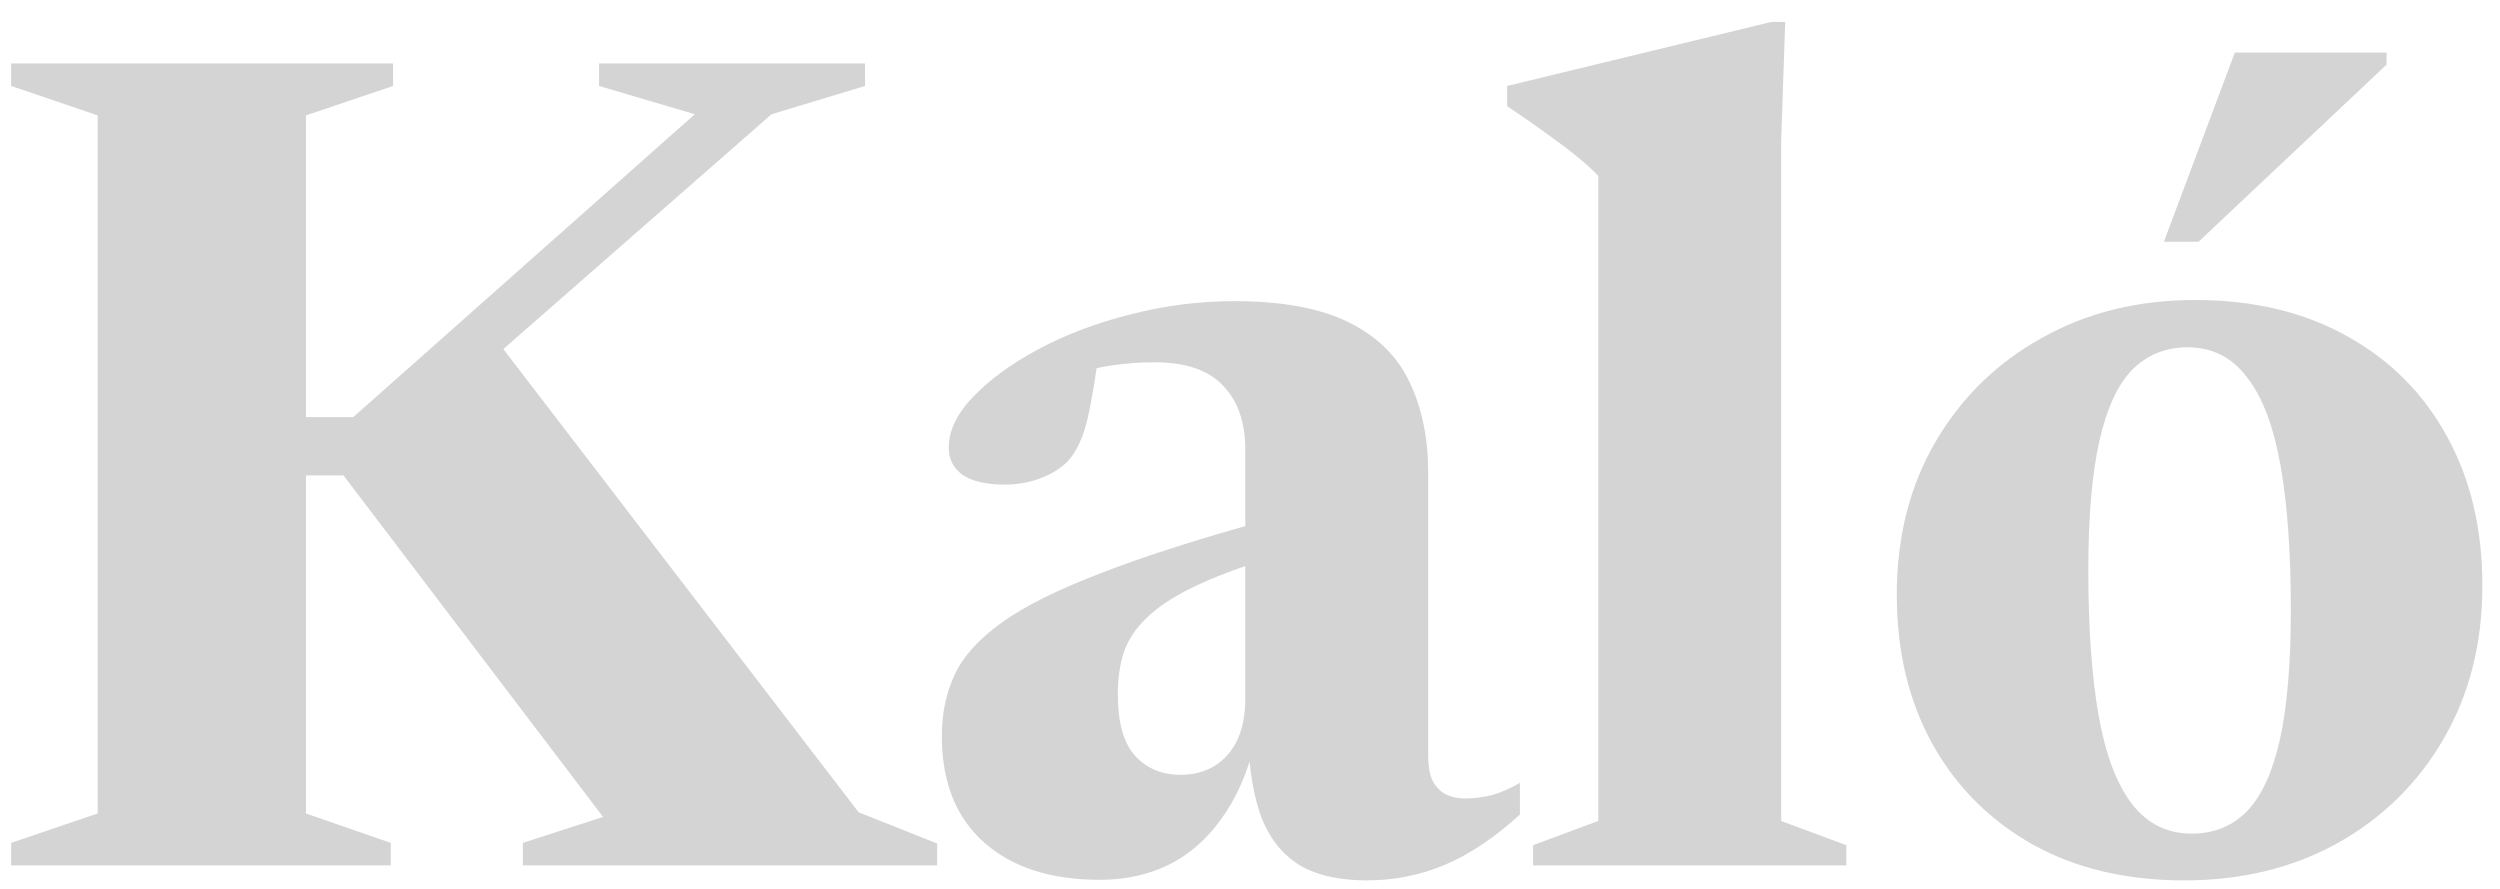 <svg width="104" height="37" viewBox="0 0 104 37" fill="none" xmlns="http://www.w3.org/2000/svg">
<path d="M35.72 33.792L38.984 35.088V36H21.752V35.064L25.088 33.984L14.288 19.776H10.136V17.352H14.696L28.904 4.752L24.92 3.576V2.64H35.984V3.576L32.096 4.752L17.048 17.928L20.624 14.112L35.72 33.792ZM12.728 4.8V33.84L16.256 35.064V36H0.464V35.064L4.064 33.84V4.8L0.464 3.576V2.64H16.352V3.576L12.728 4.8ZM52.908 21.576L52.932 23.184C51.572 23.6 50.468 24.016 49.62 24.432C48.773 24.848 48.124 25.28 47.676 25.728C47.228 26.16 46.916 26.64 46.74 27.168C46.581 27.68 46.501 28.248 46.501 28.872C46.501 30.056 46.74 30.912 47.221 31.44C47.7 31.968 48.333 32.232 49.117 32.232C49.645 32.232 50.108 32.112 50.508 31.872C50.925 31.616 51.245 31.256 51.468 30.792C51.693 30.312 51.804 29.736 51.804 29.064V18.696C51.804 17.576 51.501 16.696 50.892 16.056C50.285 15.4 49.333 15.072 48.036 15.072C47.444 15.072 46.868 15.112 46.309 15.192C45.748 15.272 45.269 15.384 44.868 15.528L45.781 13.992C45.669 15.016 45.548 15.864 45.42 16.536C45.309 17.192 45.181 17.72 45.036 18.12C44.892 18.504 44.724 18.816 44.532 19.056C44.276 19.376 43.901 19.64 43.404 19.848C42.908 20.056 42.373 20.16 41.797 20.16C41.029 20.16 40.444 20.024 40.044 19.752C39.66 19.48 39.468 19.104 39.468 18.624C39.468 17.92 39.804 17.216 40.477 16.512C41.164 15.792 42.077 15.128 43.212 14.52C44.349 13.912 45.62 13.432 47.029 13.08C48.437 12.712 49.877 12.528 51.349 12.528C53.349 12.528 54.941 12.824 56.124 13.416C57.309 14.008 58.148 14.84 58.645 15.912C59.157 16.984 59.413 18.24 59.413 19.68V31.44C59.413 31.856 59.468 32.192 59.581 32.448C59.709 32.704 59.885 32.896 60.108 33.024C60.349 33.152 60.636 33.216 60.972 33.216C61.325 33.216 61.693 33.168 62.077 33.072C62.461 32.96 62.844 32.792 63.228 32.568V33.888C62.172 34.848 61.133 35.544 60.108 35.976C59.084 36.408 58.005 36.624 56.868 36.624C55.7 36.624 54.757 36.408 54.036 35.976C53.333 35.528 52.812 34.872 52.477 34.008C52.157 33.144 51.972 32.072 51.925 30.792L52.212 30.888C51.892 32.168 51.42 33.232 50.797 34.08C50.188 34.928 49.461 35.56 48.612 35.976C47.764 36.392 46.812 36.6 45.757 36.6C43.709 36.6 42.1 36.08 40.932 35.04C39.764 34 39.181 32.528 39.181 30.624C39.181 29.68 39.356 28.832 39.709 28.08C40.06 27.312 40.717 26.584 41.676 25.896C42.636 25.208 44.02 24.52 45.828 23.832C47.636 23.128 49.996 22.376 52.908 21.576ZM74.096 34.152L76.808 35.16V36H63.776V35.16L66.488 34.152V7.32C66.264 7.08 65.976 6.816 65.624 6.528C65.272 6.24 64.848 5.92 64.352 5.568C63.872 5.216 63.32 4.832 62.696 4.416V3.576L73.688 0.912H74.264L74.096 5.904V34.152ZM91.171 34.68C92.099 34.68 92.867 34.368 93.475 33.744C94.082 33.12 94.538 32.128 94.843 30.768C95.147 29.392 95.299 27.6 95.299 25.392C95.299 22.976 95.154 20.96 94.867 19.344C94.579 17.728 94.115 16.512 93.475 15.696C92.85 14.864 92.026 14.448 91.002 14.448C90.091 14.448 89.323 14.76 88.698 15.384C88.091 16.008 87.635 17 87.331 18.36C87.026 19.72 86.874 21.512 86.874 23.736C86.874 26.136 87.019 28.152 87.306 29.784C87.594 31.4 88.058 32.624 88.698 33.456C89.338 34.272 90.162 34.68 91.171 34.68ZM90.859 36.624C88.459 36.624 86.362 36.128 84.57 35.136C82.778 34.128 81.386 32.736 80.394 30.96C79.403 29.168 78.906 27.096 78.906 24.744C78.906 22.344 79.442 20.224 80.514 18.384C81.587 16.544 83.058 15.104 84.93 14.064C86.802 13.008 88.93 12.48 91.314 12.48C93.746 12.48 95.859 12.984 97.65 13.992C99.442 14.984 100.827 16.376 101.802 18.168C102.779 19.944 103.267 22.008 103.267 24.36C103.267 26.776 102.723 28.912 101.635 30.768C100.563 32.608 99.091 34.048 97.219 35.088C95.362 36.112 93.243 36.624 90.859 36.624ZM90.019 10.056L92.971 2.184H99.282V2.688L91.459 10.056H90.019Z" fill="#D5D4D4"/>
</svg>
